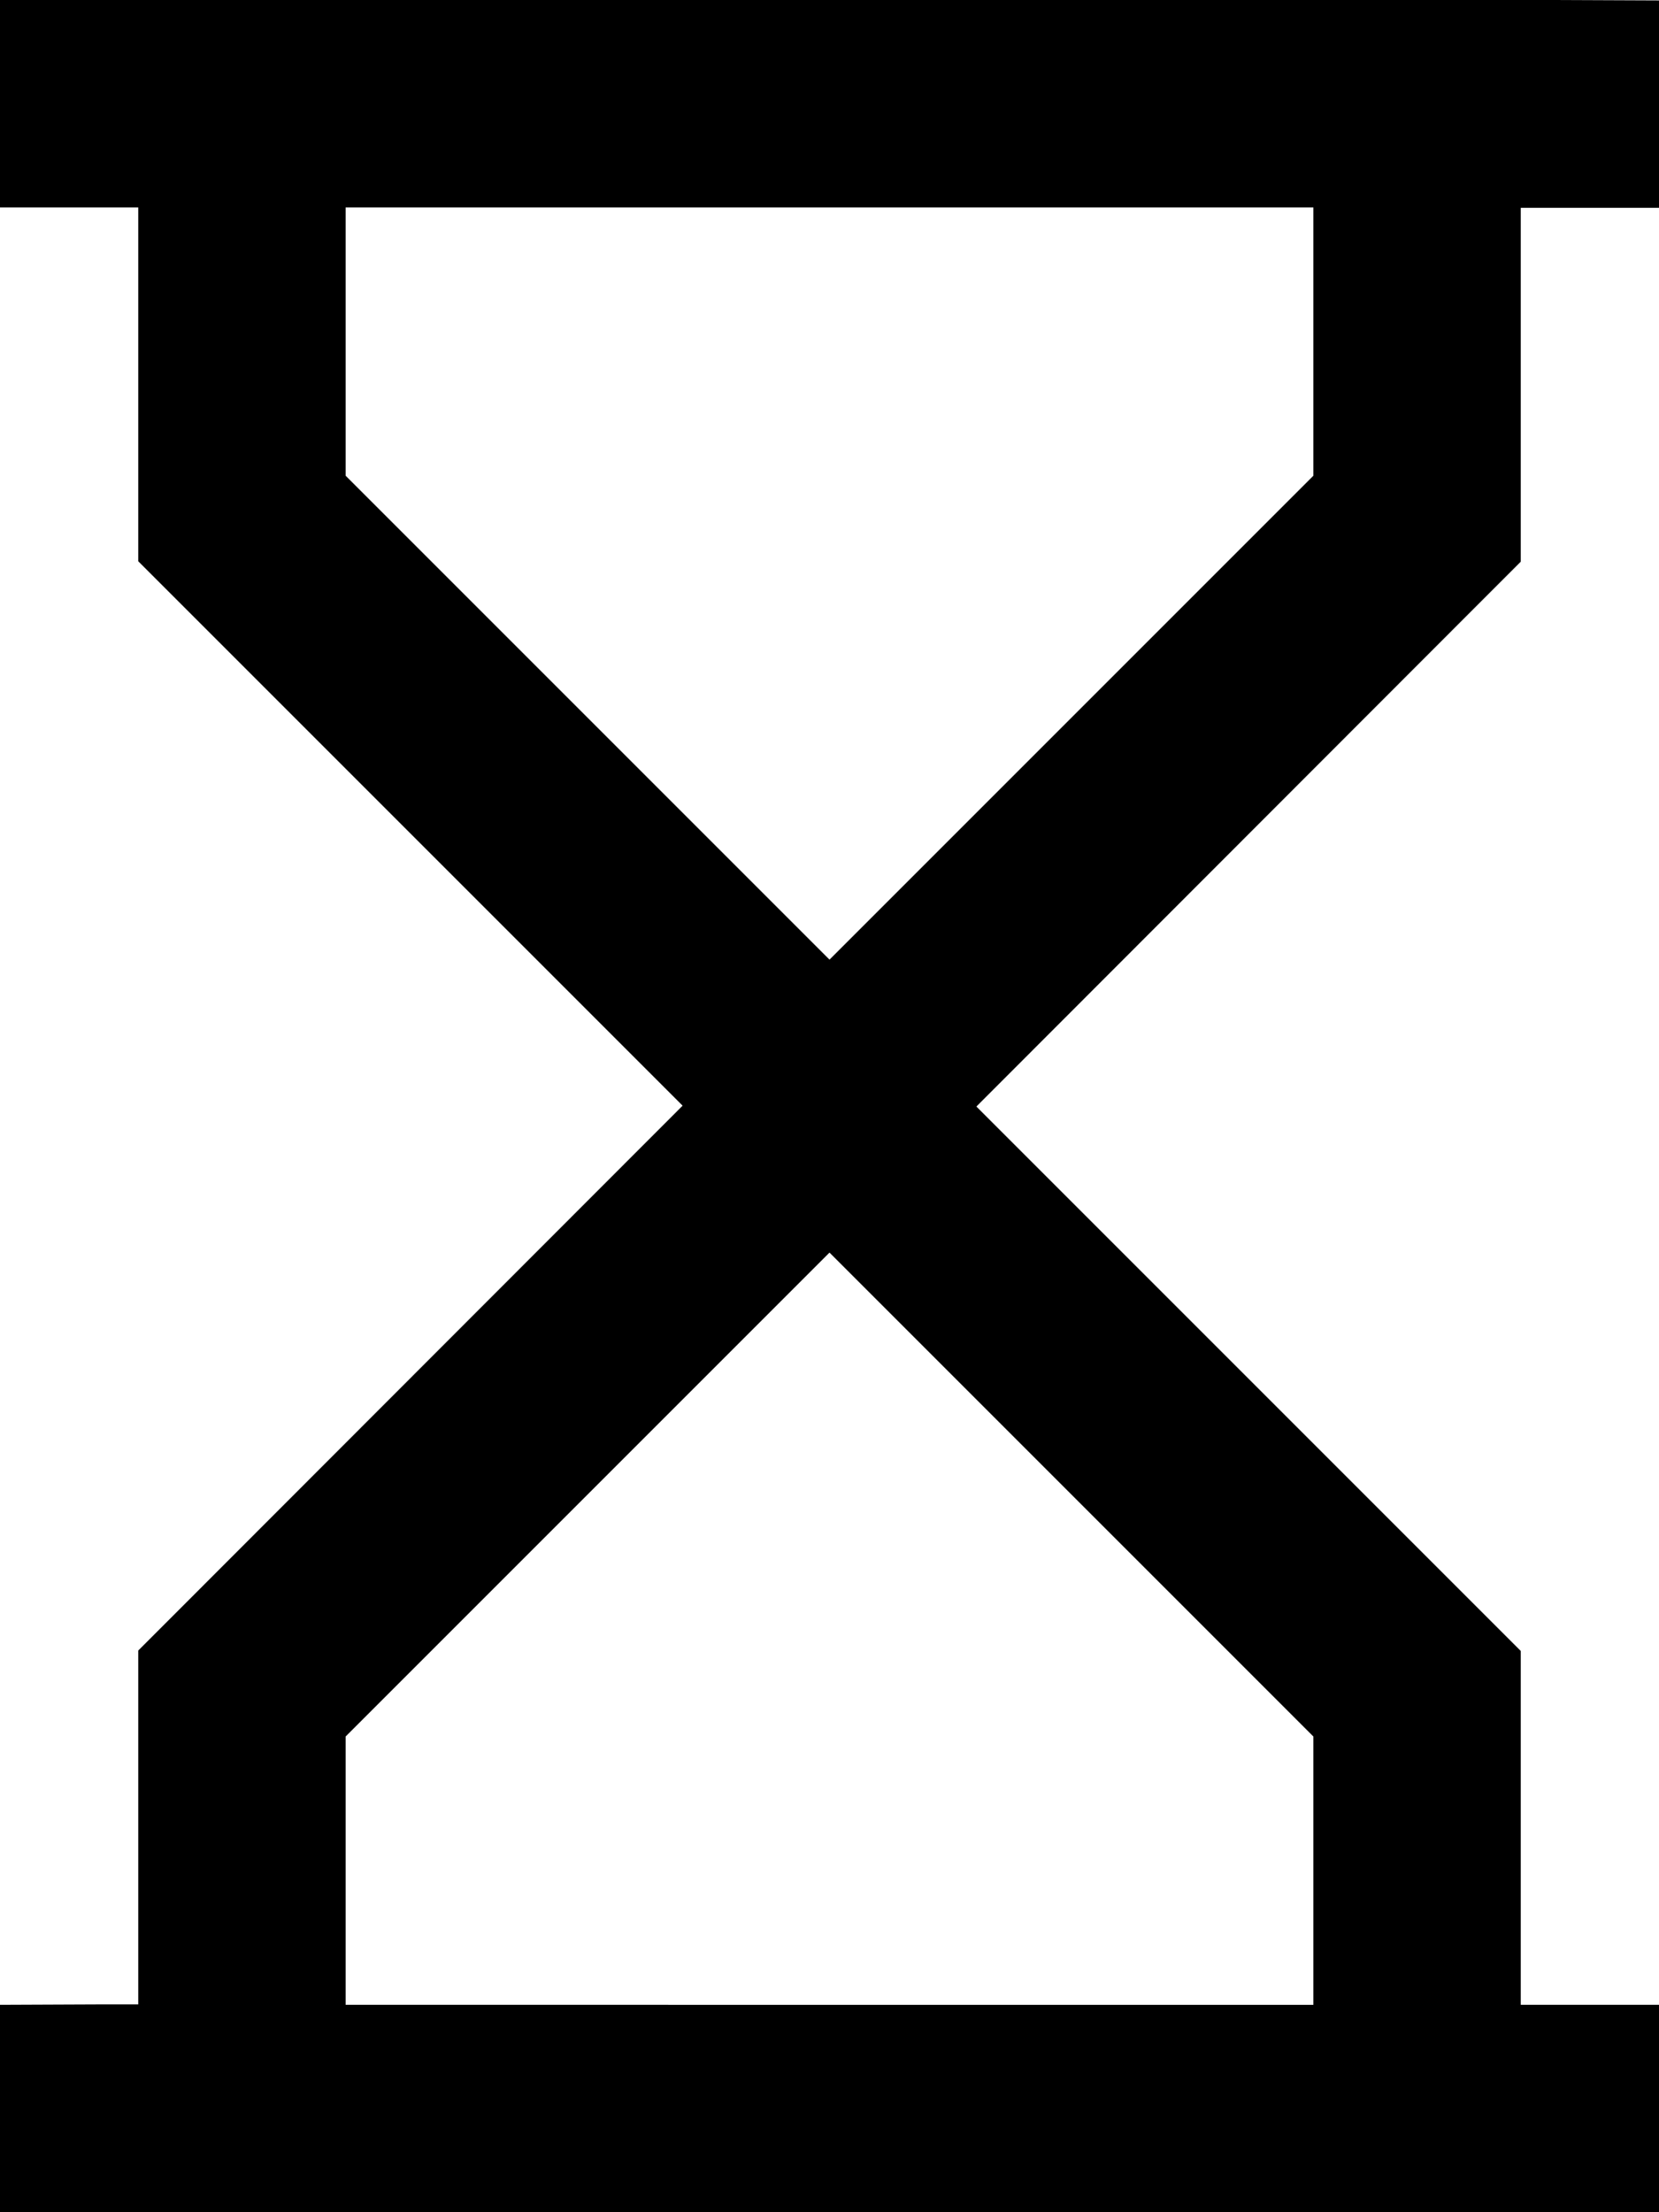 <svg xmlns="http://www.w3.org/2000/svg" viewBox="0 0 384 512" preserveAspectRatio="none"><!--! Font Awesome Pro 6.7.2 by @fontawesome - https://fontawesome.com License - https://fontawesome.com/license (Commercial License) Copyright 2024 Fonticons, Inc. --><path d="M24 0L0 0 0 48l24 0 8 0 0 72 0 9.9 7 7 119 119L39 375l-7 7 0 9.9 0 72-8 0L0 464l0 48 24 0 336 0 24 0 0-48-24 0-8 0 0-72 0-9.9-7-7-119-119L345 137l7-7 0-9.9 0-72 8 0 24 0 0-48L360 0 24 0zM304 48l0 62.1-112 112L80 110.1 80 48l224 0zM192 289.9l112 112 0 62.1L80 464l0-62.1 112-112z"/></svg>